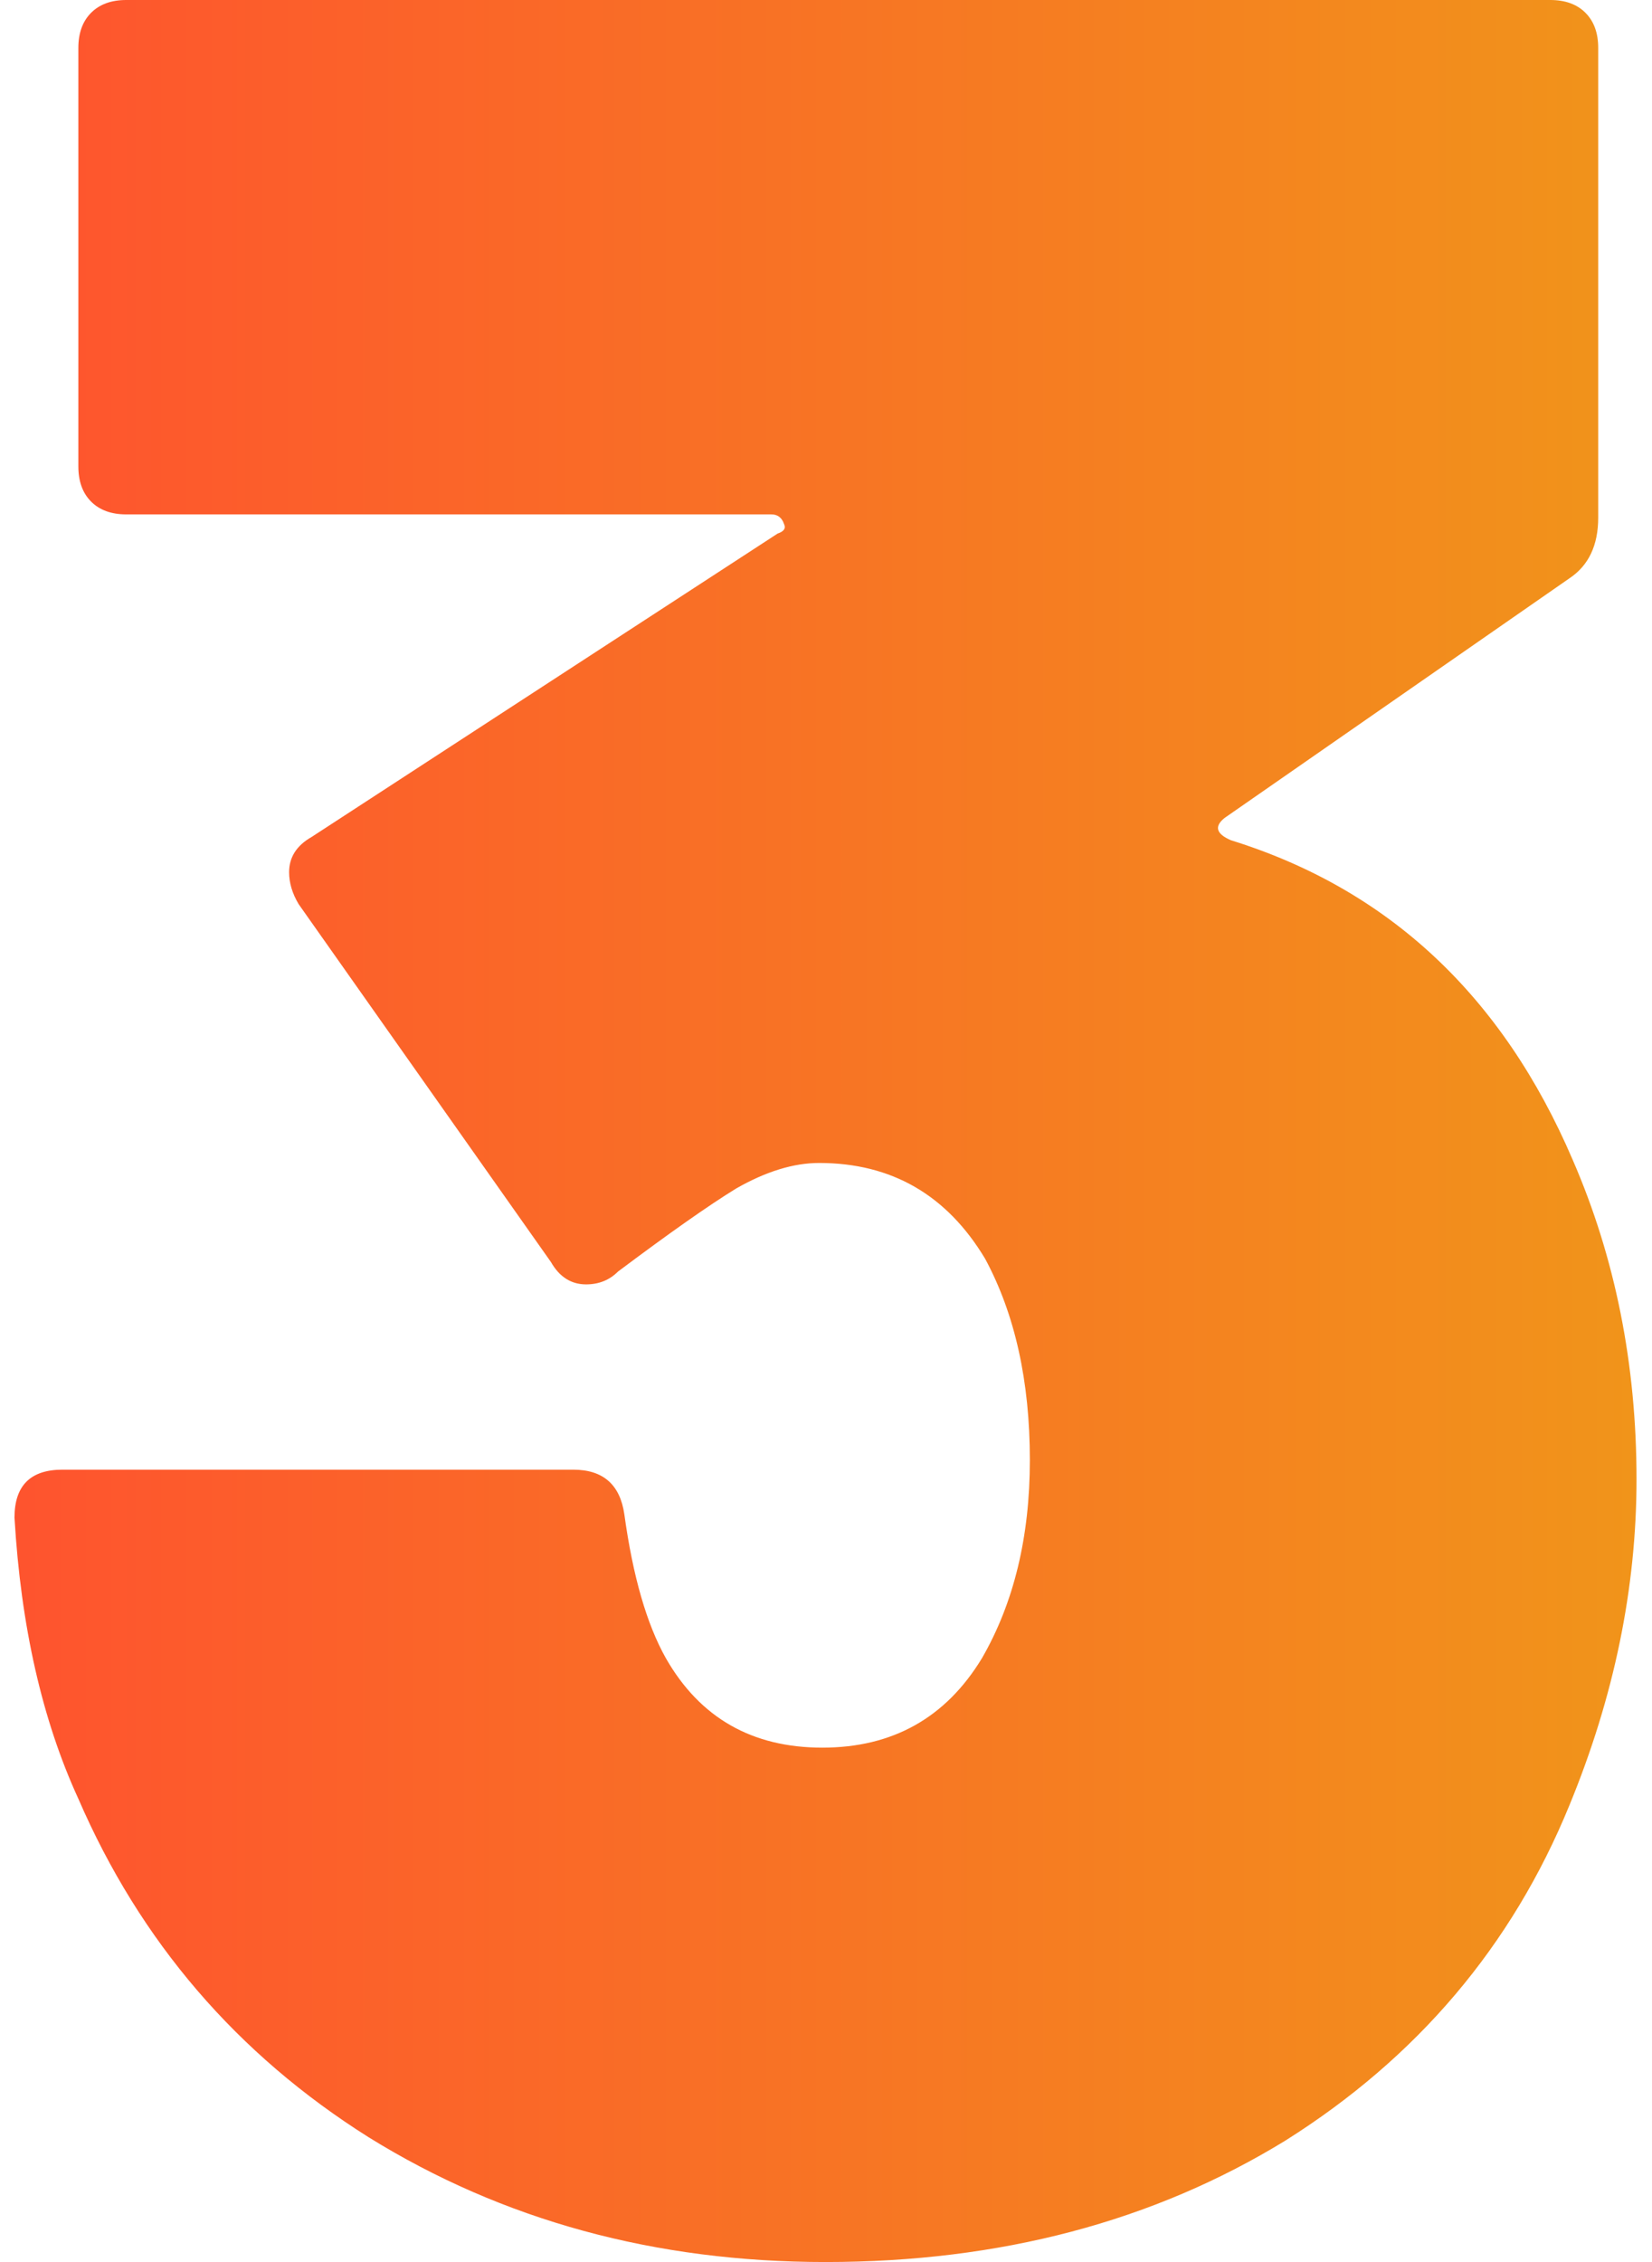 <svg width="95" height="130" viewBox="0 0 95 130" fill="none" xmlns="http://www.w3.org/2000/svg">
<path d="M90.438 66.653C92.886 72.283 94.11 78.404 94.11 85.014C94.11 91.257 92.825 97.5 90.254 103.743C86.949 111.822 81.502 118.249 73.913 123.023C66.323 127.674 57.51 130 47.472 130C37.679 130 28.927 127.613 21.215 122.839C13.625 118.065 8.056 111.577 4.506 103.376C2.425 98.847 1.201 93.46 0.833 87.218C0.833 85.381 1.752 84.463 3.588 84.463H32.966C34.68 84.463 35.659 85.32 35.904 87.034C36.394 90.584 37.189 93.338 38.291 95.297C40.25 98.724 43.249 100.438 47.288 100.438C51.328 100.438 54.388 98.724 56.469 95.297C58.305 92.114 59.223 88.319 59.223 83.912C59.223 79.383 58.367 75.527 56.653 72.345C54.449 68.672 51.267 66.836 47.105 66.836C45.636 66.836 44.044 67.326 42.331 68.305C40.739 69.284 38.475 70.876 35.537 73.079C35.047 73.569 34.435 73.814 33.701 73.814C32.844 73.814 32.171 73.385 31.681 72.528L17.175 51.963C16.808 51.351 16.625 50.739 16.625 50.127C16.625 49.27 17.053 48.597 17.91 48.107L44.718 30.664C45.085 30.541 45.207 30.358 45.085 30.113C44.962 29.746 44.718 29.562 44.35 29.562H7.26C6.403 29.562 5.73 29.317 5.24 28.828C4.751 28.338 4.506 27.665 4.506 26.808V2.754C4.506 1.897 4.751 1.224 5.24 0.734C5.73 0.245 6.403 0 7.26 0H89.153C90.01 0 90.683 0.245 91.172 0.734C91.662 1.224 91.907 1.897 91.907 2.754V29.746C91.907 31.337 91.356 32.5 90.254 33.234L70.424 47.006C69.812 47.495 69.934 47.924 70.791 48.291C79.85 51.106 86.398 57.227 90.438 66.653Z" fill="url(#paint0_linear_992_2222)"/>
<defs>
<linearGradient id="paint0_linear_992_2222" x1="-3.022" y1="55.085" x2="99.803" y2="55.085" gradientUnits="userSpaceOnUse">
<stop stop-color="#FF512F"/>
<stop offset="1" stop-color="#F09819"/>
</linearGradient>
</defs>
</svg>
